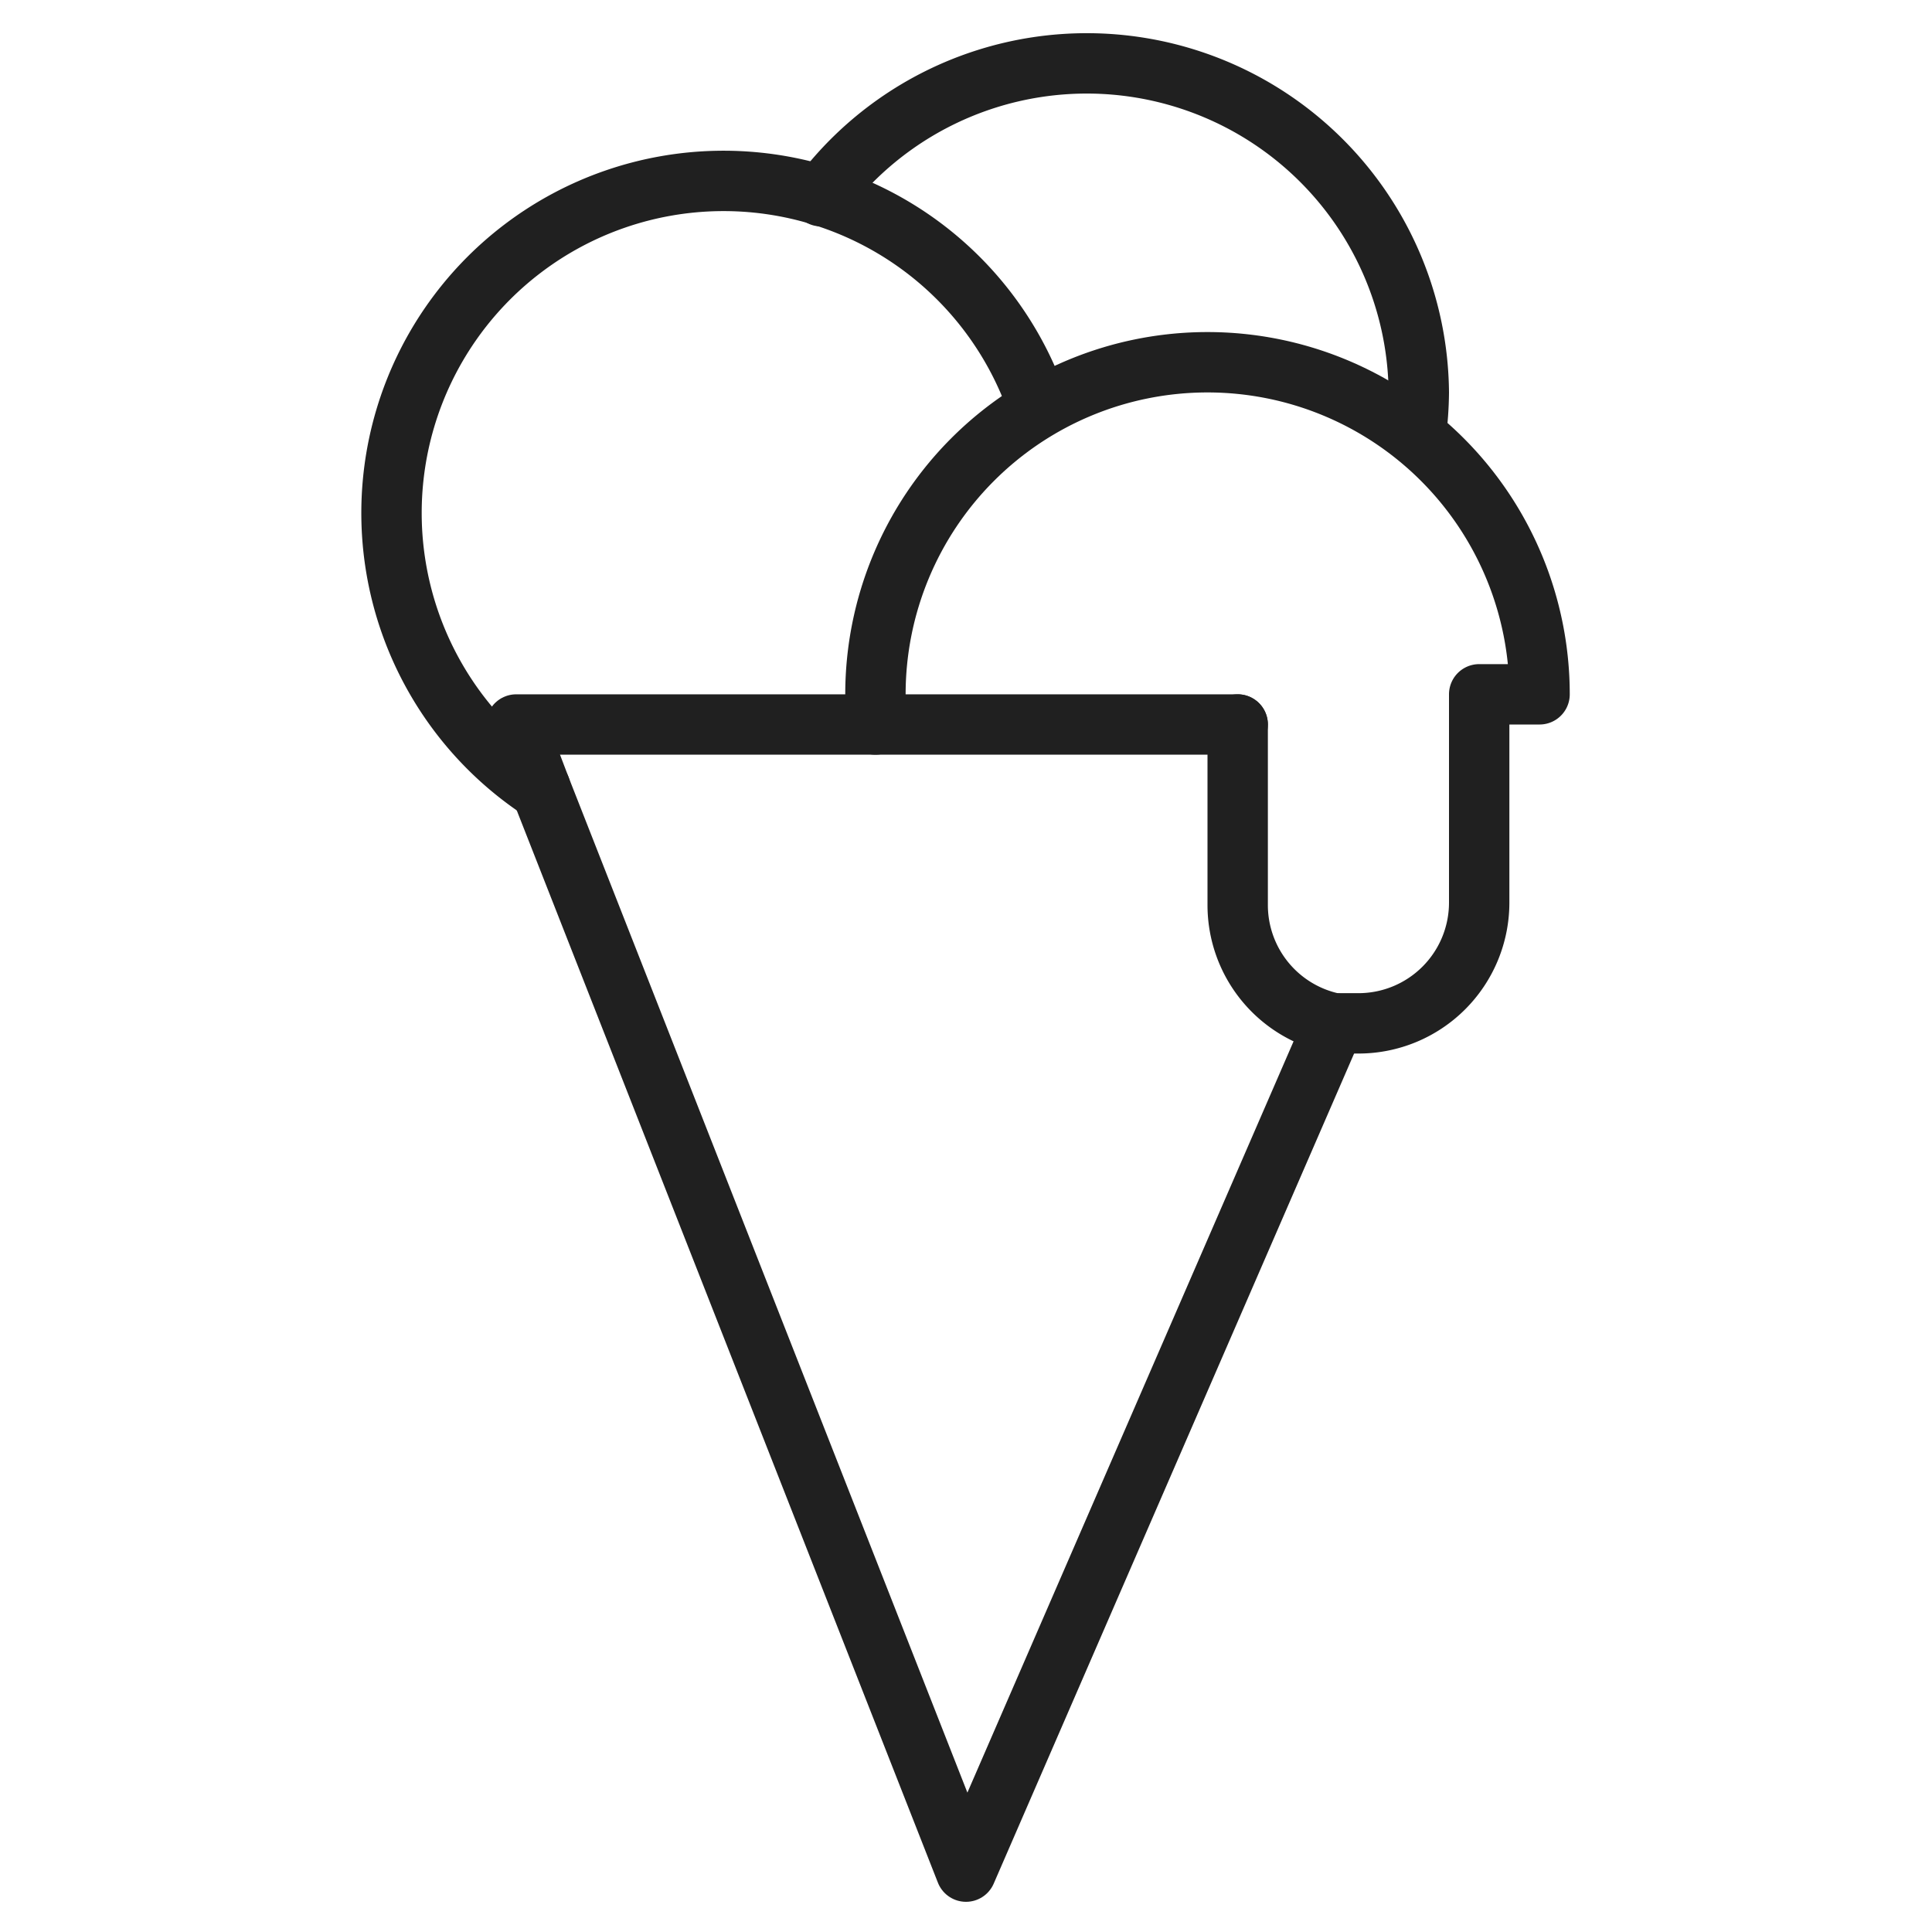 <svg xmlns="http://www.w3.org/2000/svg" viewBox="0 0 64 64" aria-labelledby="title" aria-describedby="desc"><path data-name="layer2" d="M46.9 14.4A11.2 11.2 0 0 0 47 13a11 11 0 0 0-19.8-6.5" fill="none" stroke="#202020" stroke-linecap="round" stroke-linejoin="round" stroke-width="2"/><path data-name="layer2" d="M34.4 13.5a11 11 0 1 0-16.6 12.6h.1" fill="none" stroke="#202020" stroke-linecap="round" stroke-linejoin="round" stroke-width="2"/><path data-name="layer1" fill="none" stroke="#202020" stroke-linecap="round" stroke-linejoin="round" stroke-width="2" d="M41 24H17.1l.8 2.1L32 62l12.2-28.1"/><path data-name="layer1" d="M41 24v6a4 4 0 0 0 3.2 3.9h.8a4 4 0 0 0 4-4V23h2a11 11 0 0 0-22 0v1" fill="none" stroke="#202020" stroke-linecap="round" stroke-linejoin="round" stroke-width="2"/></svg>